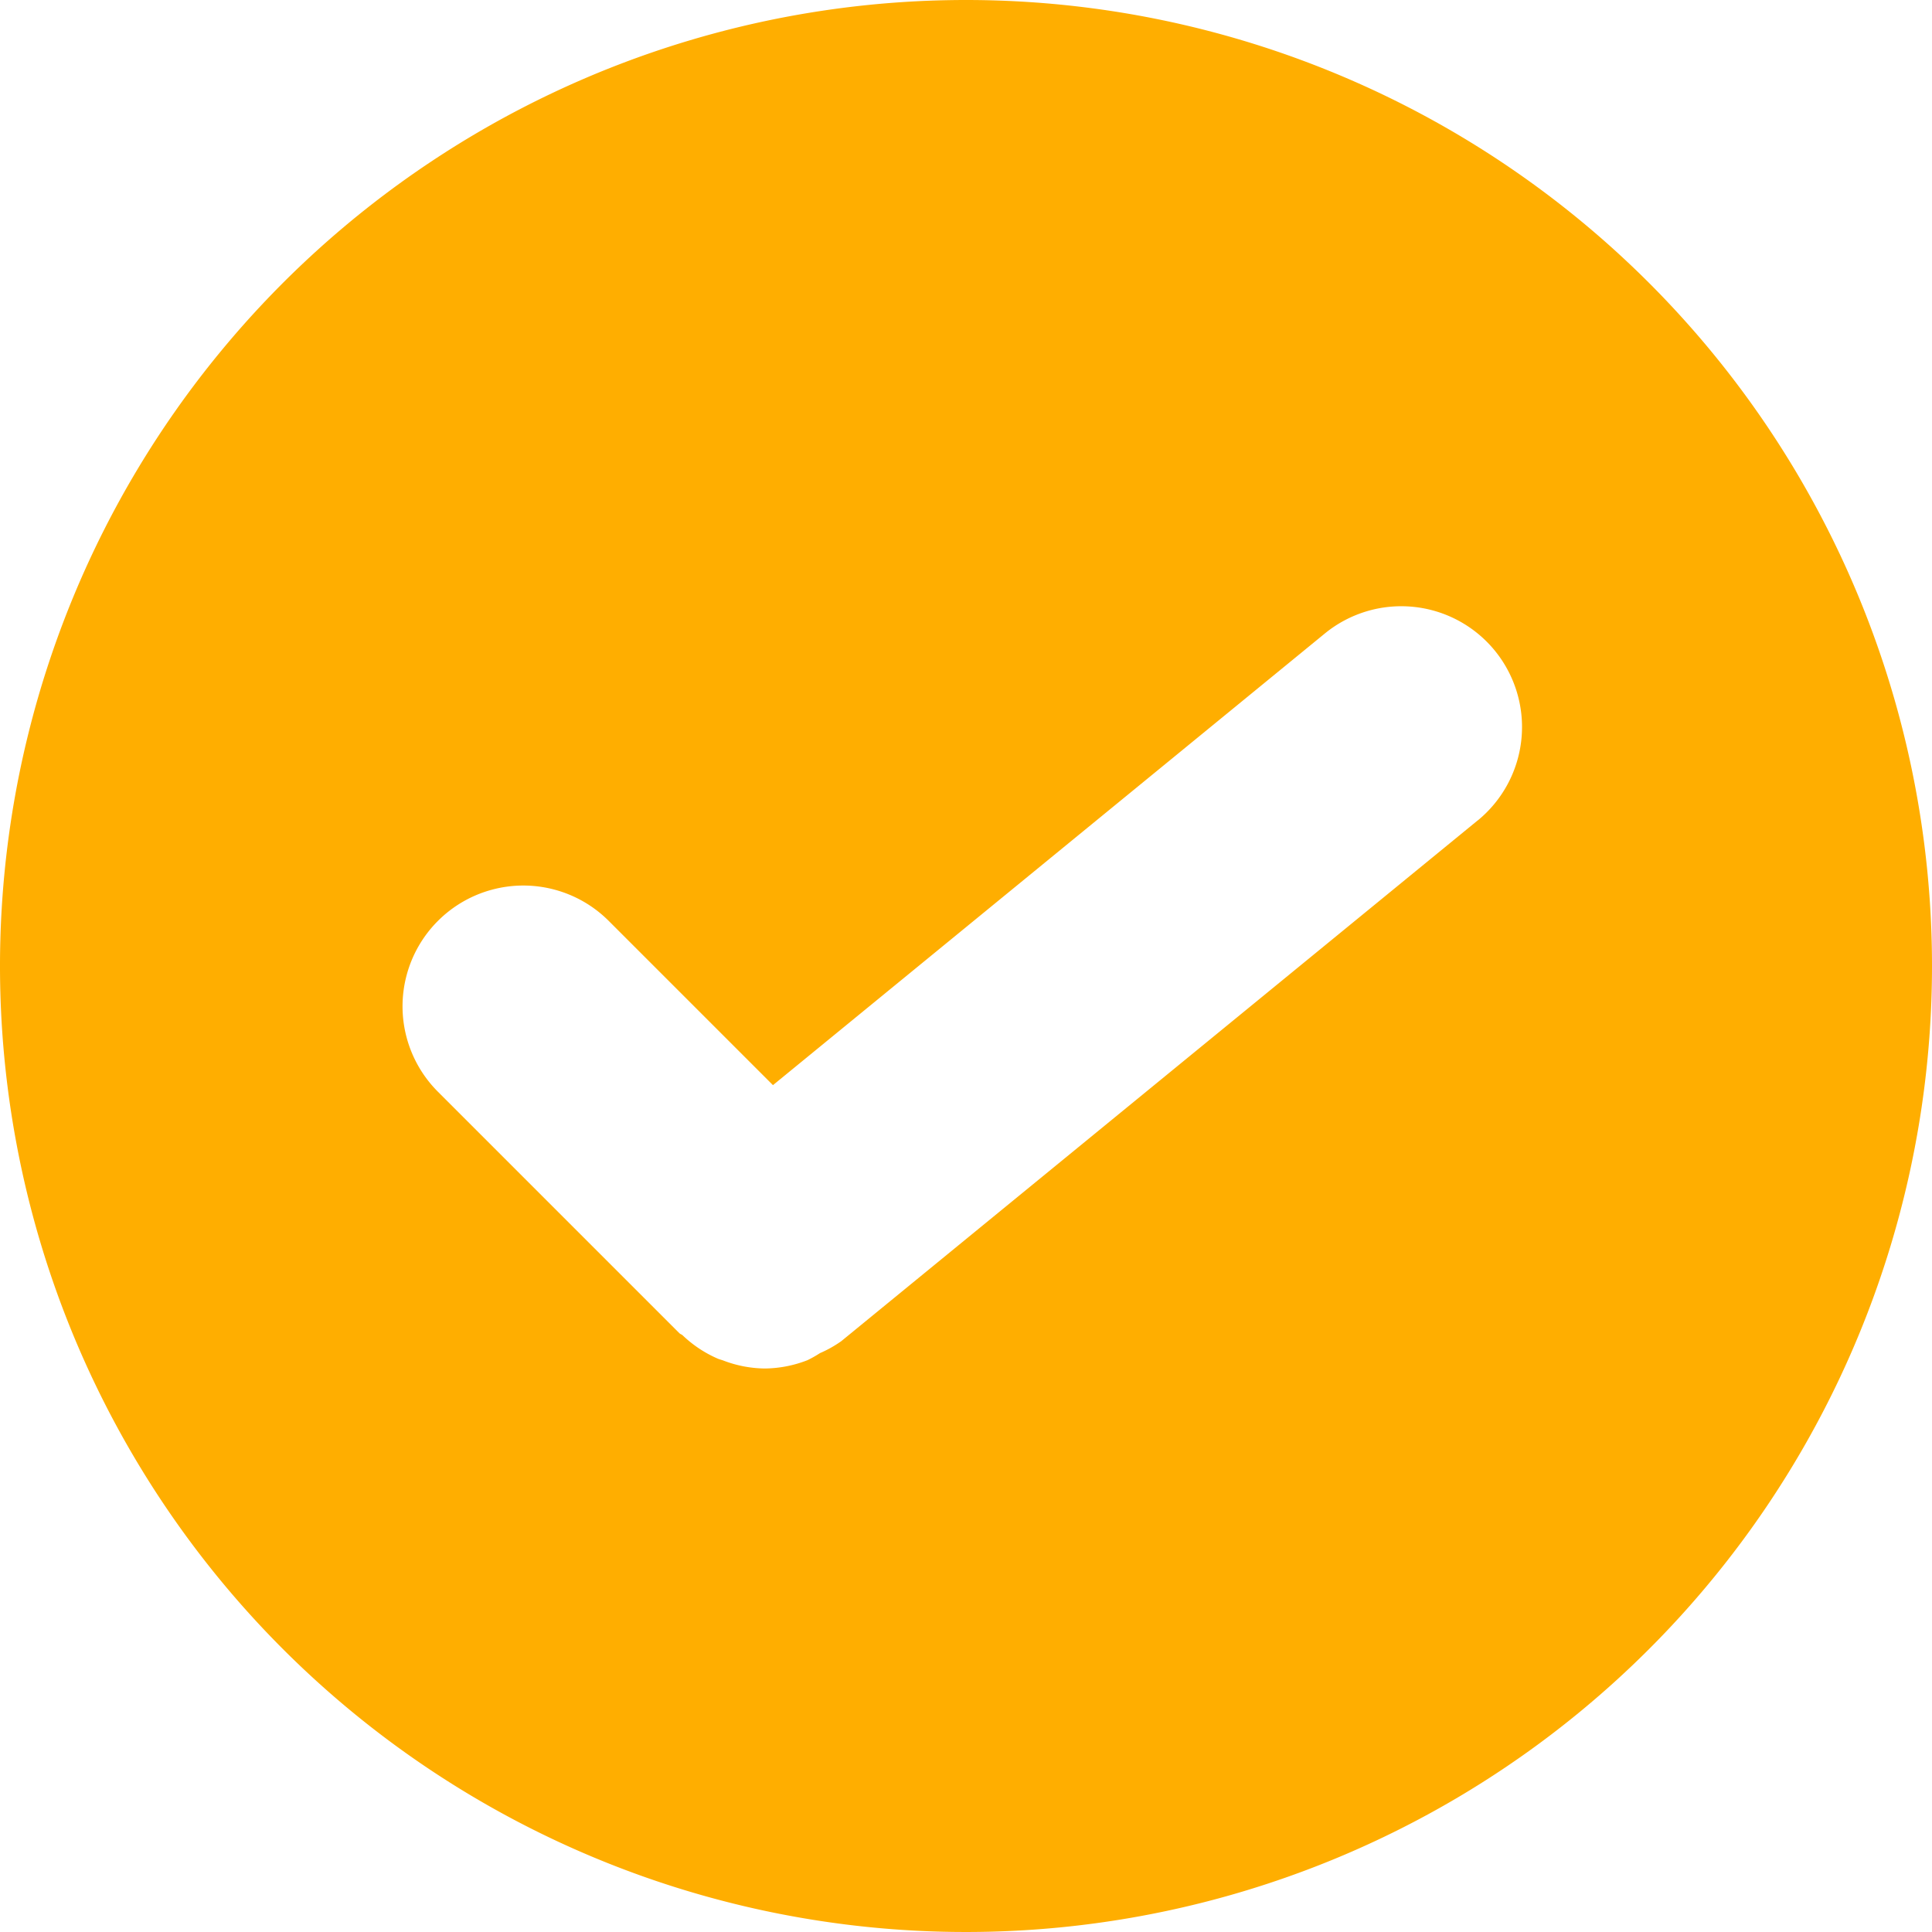 <svg xmlns="http://www.w3.org/2000/svg" width="24" height="24" viewBox="0 0 24 24"><path d="M12,0A12,12,0,1,0,24,12,12,12,0,0,0,12,0Zm6.356,10.192L10.45,16.661a1.46,1.46,0,0,1-.264.148,1.414,1.414,0,0,1-.156.088A1.494,1.494,0,0,1,9.5,17h0a1.481,1.481,0,0,1-.517-.1c-.022-.008-.044-.013-.066-.022a1.492,1.492,0,0,1-.436-.289c-.012-.012-.028-.015-.041-.027l-3-3a1.5,1.5,0,0,1,2.122-2.122l2.04,2.04L16.457,7.87a1.5,1.5,0,0,1,1.9,2.322Z" style="fill:#FFAE00 "/></svg>